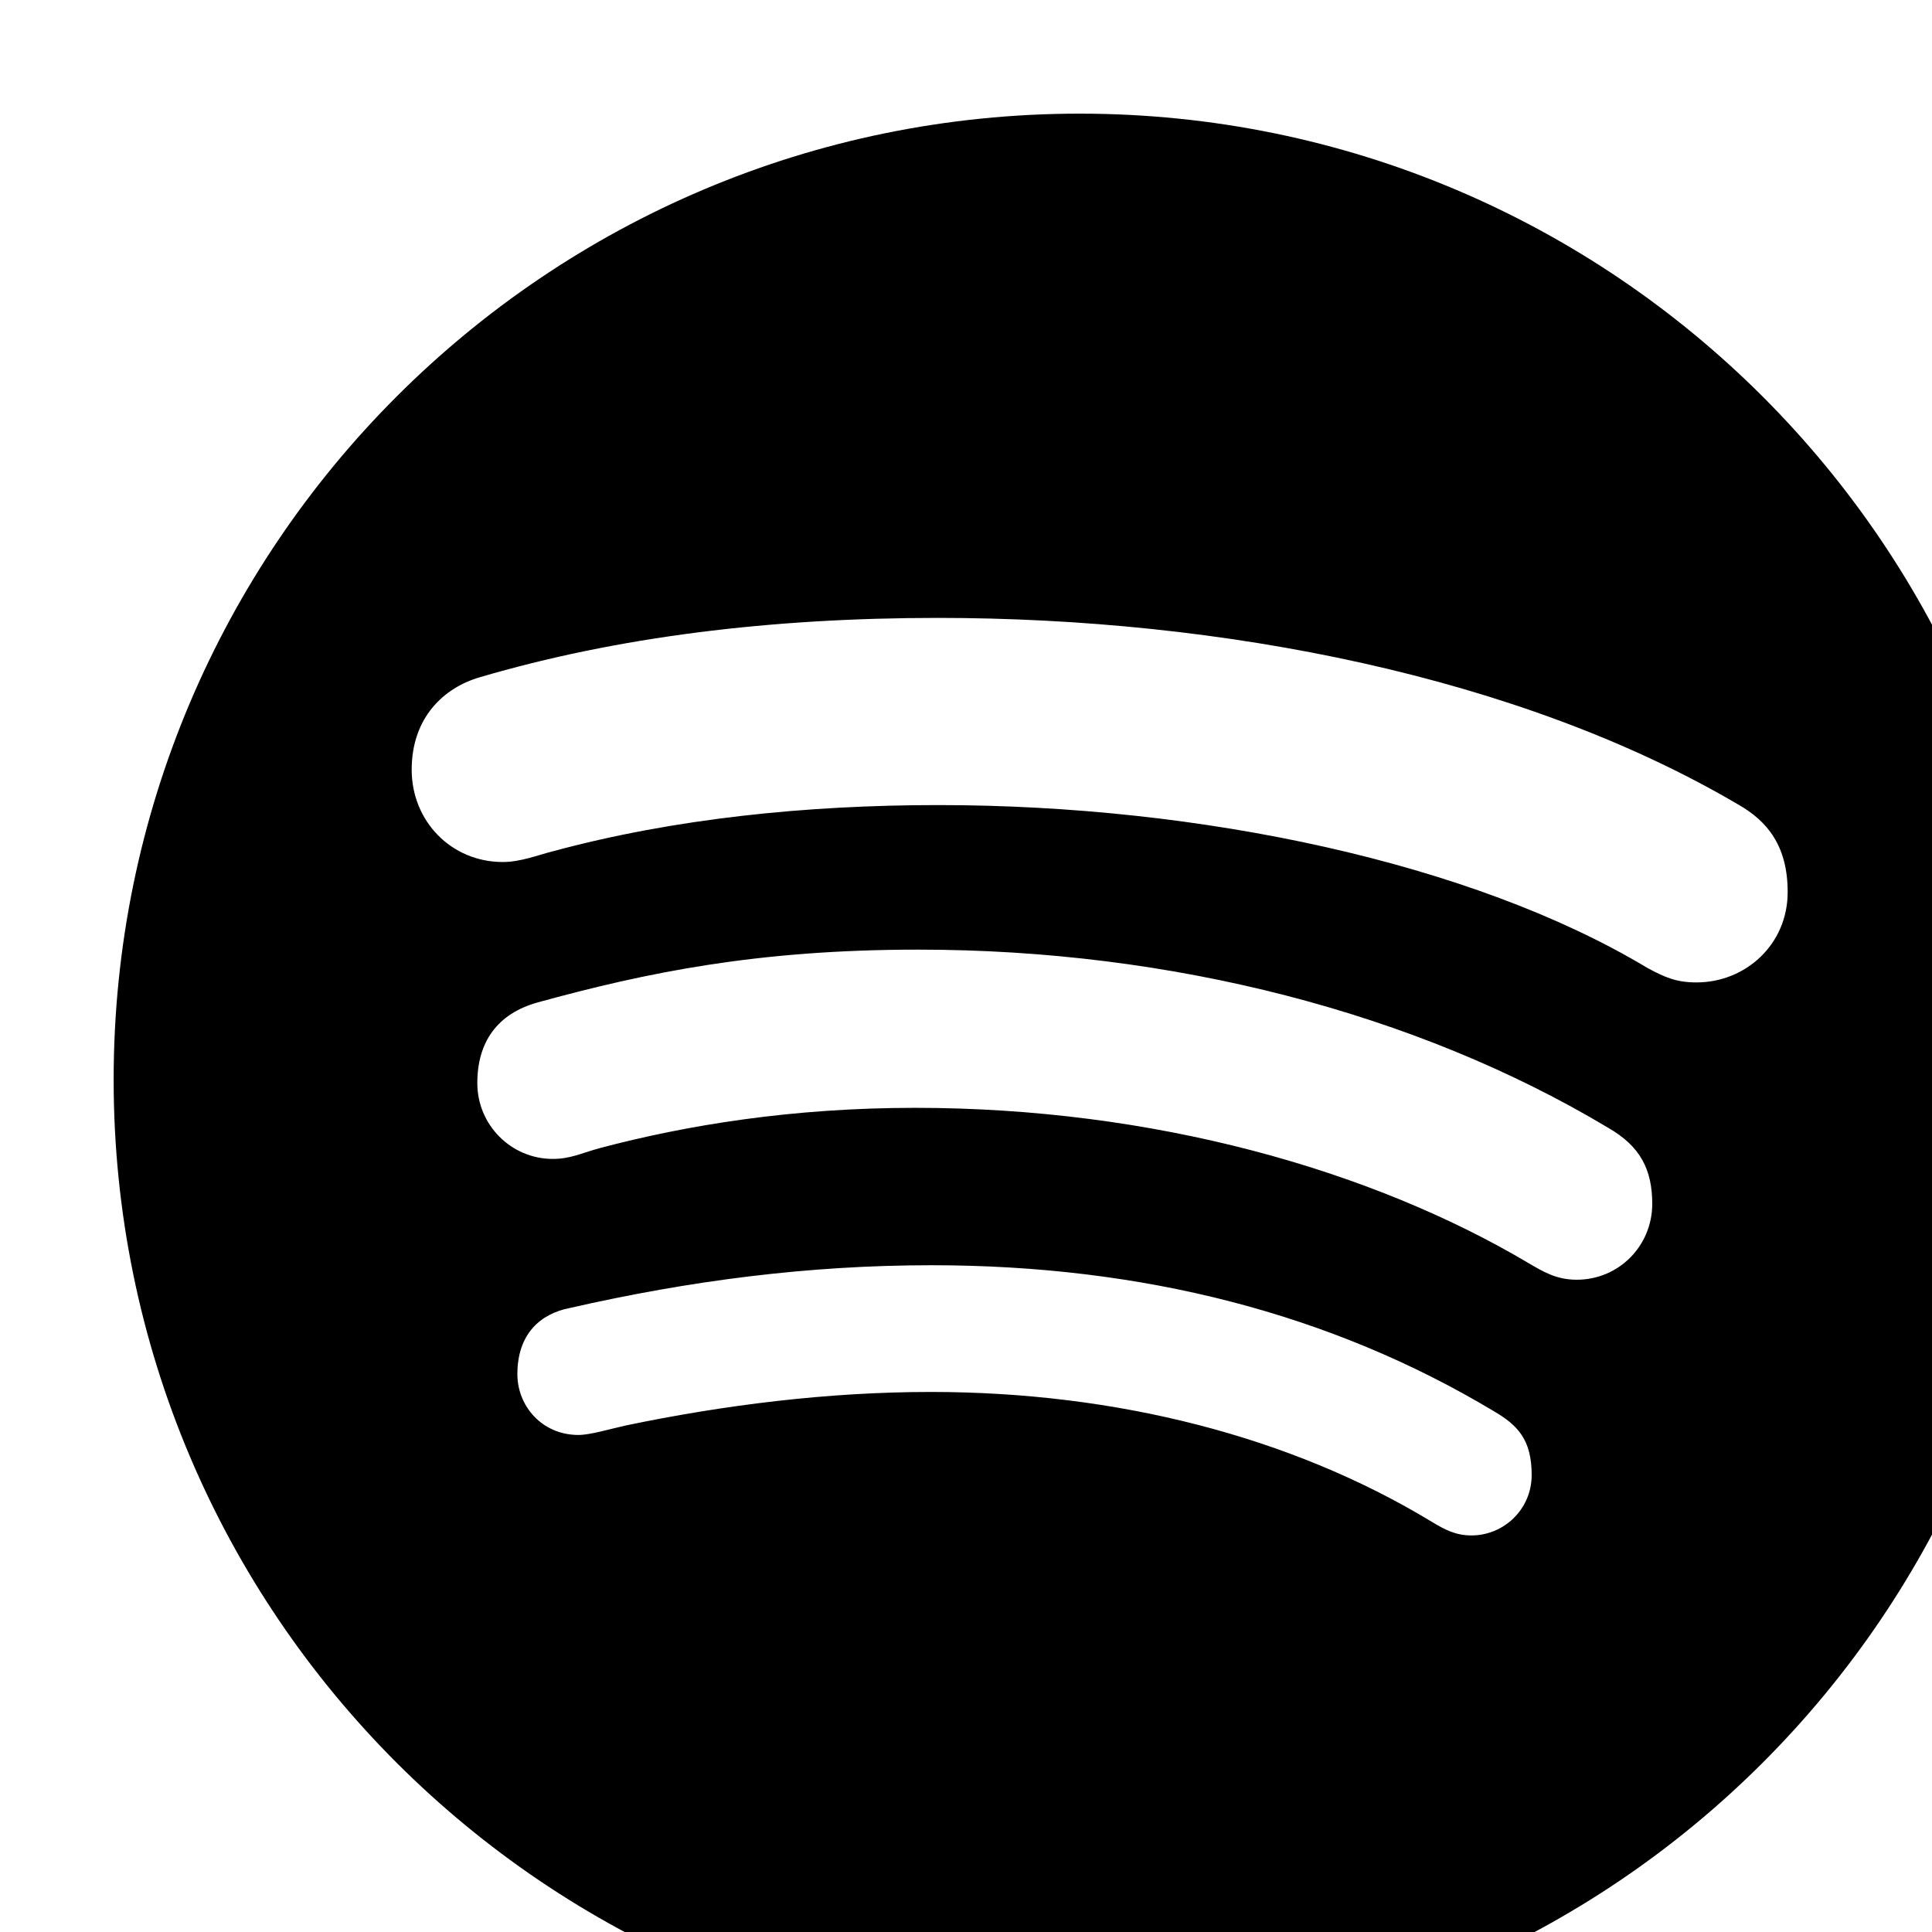 <?xml version="1.0" encoding="utf-8"?>
<!-- Generator: Adobe Illustrator 15.1.0, SVG Export Plug-In  -->
<!DOCTYPE svg PUBLIC "-//W3C//DTD SVG 1.1//EN" "http://www.w3.org/Graphics/SVG/1.1/DTD/svg11.dtd">
<svg version="1.1"
	 xmlns="http://www.w3.org/2000/svg" xmlns:xlink="http://www.w3.org/1999/xlink" xmlns:a="http://ns.adobe.com/AdobeSVGViewerExtensions/3.0/"
	 x="0px" y="0px" width="34px" height="34px" viewBox="-2 -2 34 34" overflow="visible" enable-background="new -2 -2 34 34"
	 xml:space="preserve">
<defs>
</defs>
<path id="WTF_1_" d="M17,0C7.611,0,0,7.611,0,17s7.611,17,17,17c9.388,0,17-7.611,17-17S26.388,0,17,0z M23.897,25.021
	c-0.276,0-0.463-0.095-0.72-0.252c-2.466-1.49-5.536-2.273-8.797-2.273c-1.819,0-3.649,0.232-5.362,0.589
	c-0.279,0.061-0.629,0.168-0.838,0.168c-0.645,0-1.075-0.513-1.075-1.069c0-0.715,0.411-1.067,0.925-1.166
	c2.1-0.479,4.191-0.752,6.363-0.752c3.72,0,7.034,0.854,9.888,2.564c0.425,0.248,0.674,0.5,0.674,1.129
	C24.953,24.572,24.455,25.021,23.897,25.021z M25.748,20.521c-0.367,0-0.6-0.148-0.851-0.294c-2.767-1.641-6.599-2.731-10.794-2.731
	c-2.152,0-4.01,0.301-5.549,0.709c-0.331,0.091-0.517,0.19-0.826,0.19c-0.732,0-1.328-0.597-1.328-1.334
	c0-0.722,0.35-1.22,1.058-1.419c1.911-0.525,3.862-0.93,6.703-0.93c4.45,0,8.756,1.108,12.138,3.134
	c0.569,0.326,0.778,0.737,0.778,1.344C27.074,19.928,26.487,20.521,25.748,20.521z M27.857,15.289c-0.346,0-0.551-0.083-0.874-0.26
	c-3.077-1.846-7.854-2.861-12.471-2.861c-2.306,0-4.647,0.234-6.792,0.816c-0.247,0.062-0.559,0.186-0.872,0.186
	c-0.906,0-1.603-0.718-1.603-1.624c0-0.924,0.572-1.443,1.19-1.625c2.423-0.714,5.128-1.047,8.068-1.047
	c4.992,0,10.245,1.026,14.081,3.281c0.518,0.292,0.876,0.733,0.876,1.542C29.462,14.623,28.716,15.289,27.857,15.289z"/>
</svg>
